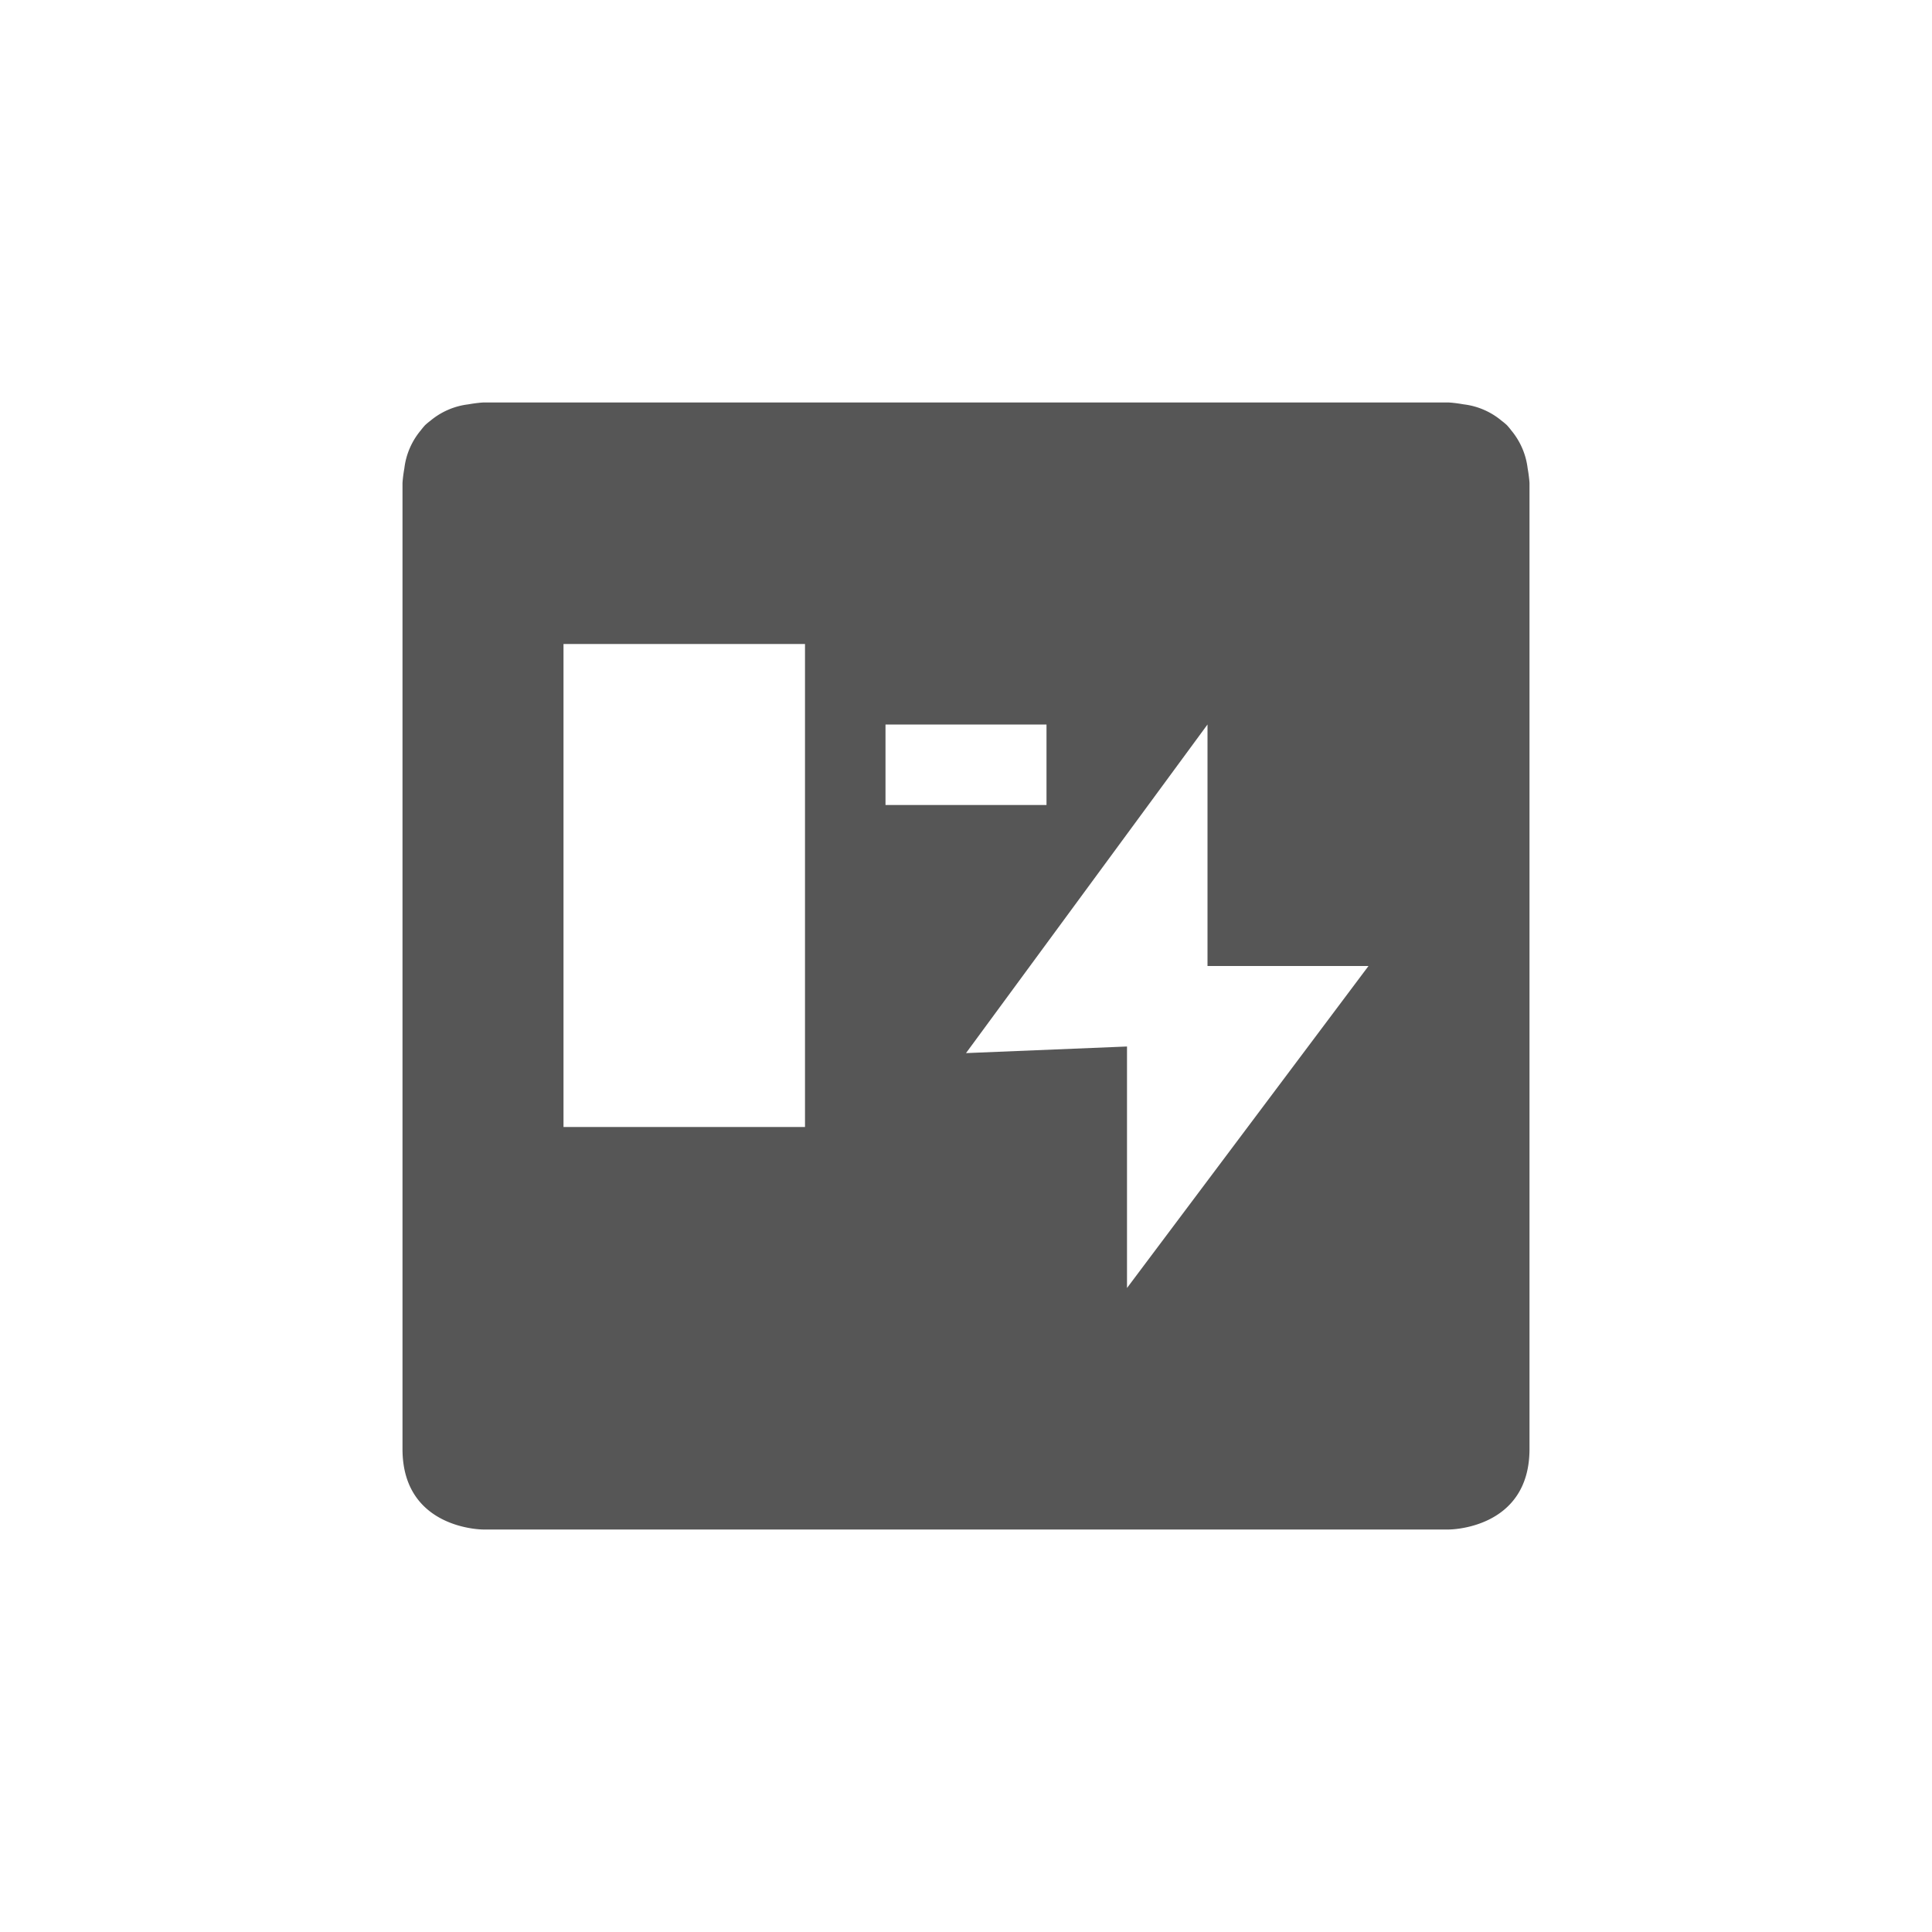 <svg xmlns="http://www.w3.org/2000/svg" width="24" height="24"><defs><style id="current-color-scheme" type="text/css"></style></defs><path d="M6 5s-.076.004-.182.023a.9.9 0 0 0-.472.204.86.86 0 0 0-.065.054.884.884 0 0 0-.054.065.9.9 0 0 0-.204.472C5.004 5.924 5 6 5 6v12c0 1 1 1 1 1h12s1 0 1-1V6s-.004-.076-.023-.182a.904.904 0 0 0-.204-.472c-.016-.022-.035-.044-.054-.065a.88.88 0 0 0-.065-.054.9.9 0 0 0-.472-.204C18.076 5.004 18 5 18 5H6zm1 3h3v6H7V8zm4 1h2v1h-2V9zm4 0v3h2l-3 4v-3l-2 .082L15 9z" fill="currentColor" color="#565656"/></svg>